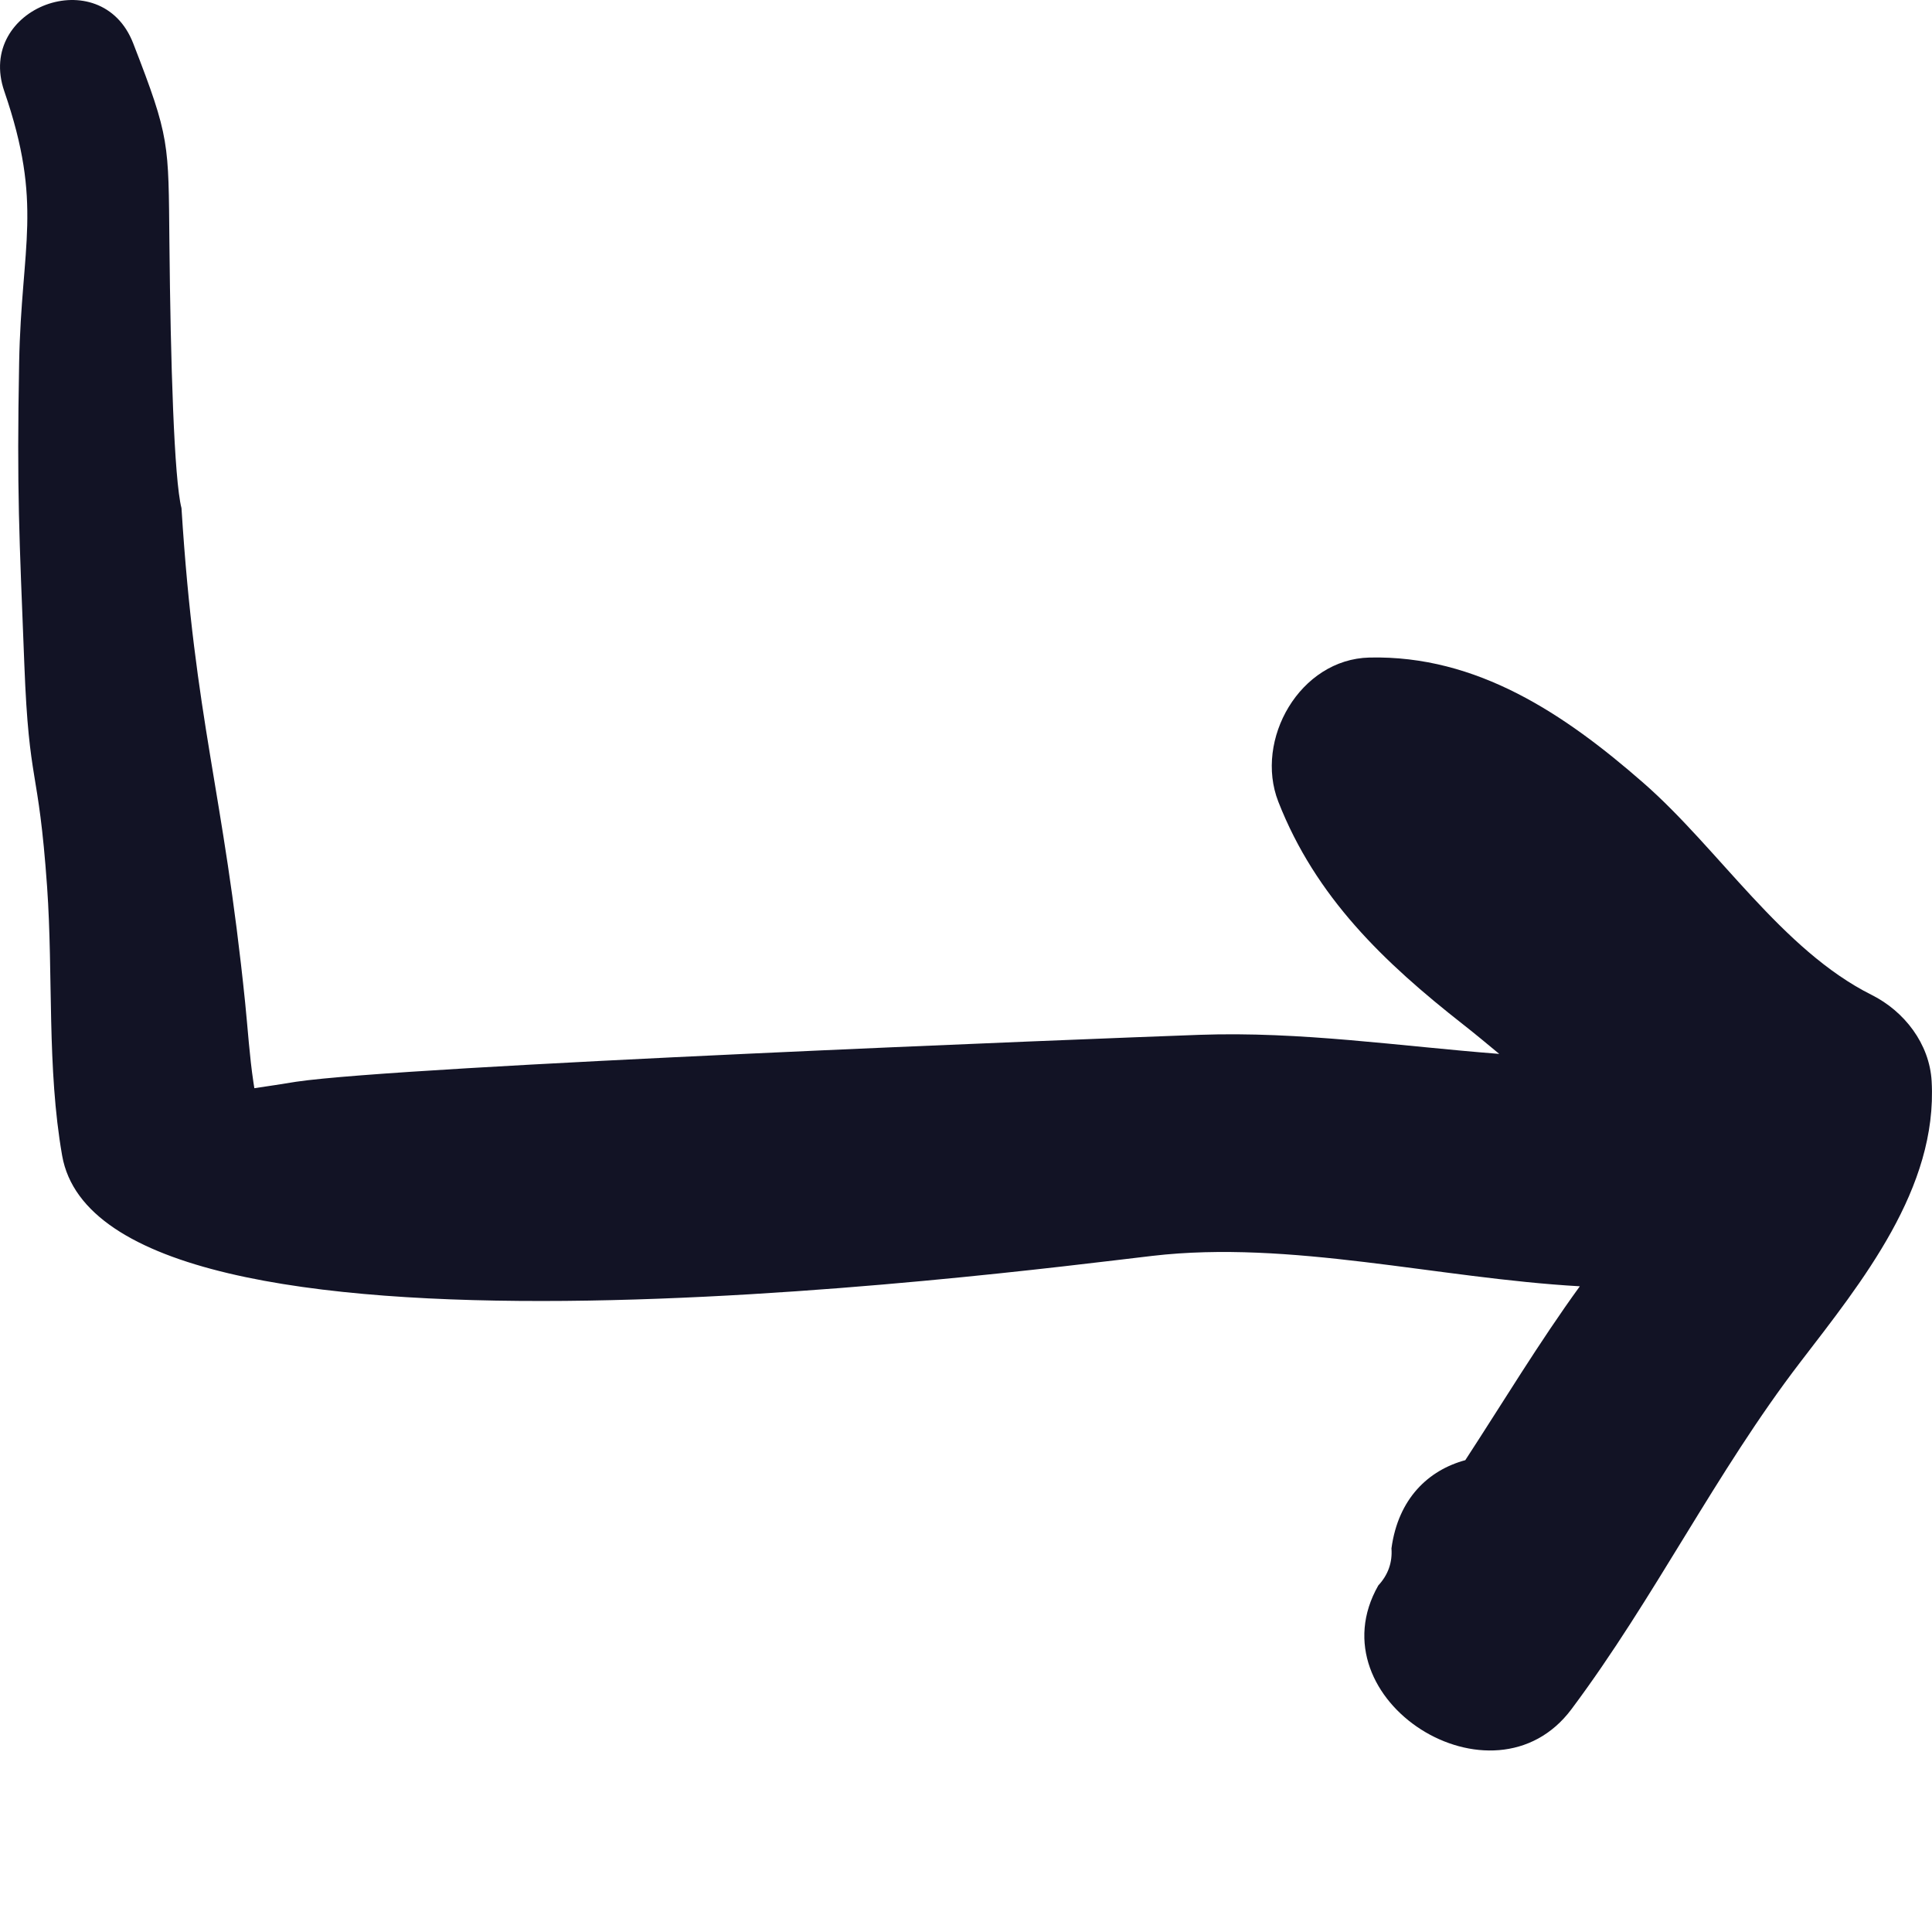 <svg width="32" height="32" viewBox="0 0 32 32" fill="none" xmlns="http://www.w3.org/2000/svg">
<path d="M31.994 17.908C31.959 17.287 31.541 16.749 30.999 16.478C29.509 15.733 28.467 14.055 27.215 12.963C25.916 11.828 24.465 10.85 22.683 10.891C21.53 10.917 20.772 12.252 21.173 13.279C21.792 14.861 22.923 15.94 24.235 16.969C24.438 17.128 24.634 17.292 24.832 17.456C23.173 17.327 21.542 17.081 19.869 17.14C18.049 17.205 6.702 17.652 4.906 17.917C4.675 17.955 4.444 17.99 4.213 18.024C4.208 17.994 4.203 17.965 4.198 17.929C4.132 17.49 4.105 17.045 4.06 16.603C3.696 13.049 3.231 11.985 3.006 8.416C2.883 7.941 2.825 5.982 2.806 4.024C2.789 2.359 2.818 2.293 2.206 0.717C1.674 -0.652 -0.407 0.122 0.071 1.511C0.72 3.398 0.353 4.05 0.317 6.009C0.277 8.168 0.319 8.847 0.403 11.004C0.482 13.056 0.635 12.639 0.78 14.687C0.883 16.154 0.775 17.687 1.029 19.139C1.712 23.047 16.541 21.098 19.089 20.801C21.372 20.535 23.808 21.171 26.167 21.305C25.492 22.235 24.898 23.222 24.27 24.185C23.663 24.349 23.159 24.817 23.047 25.646C23.064 25.879 22.992 26.084 22.829 26.26C21.748 28.156 24.733 30.043 26.028 28.31C27.406 26.468 28.417 24.389 29.816 22.565C30.84 21.229 32.095 19.685 31.994 17.908Z" fill="#121325"/>
</svg>
